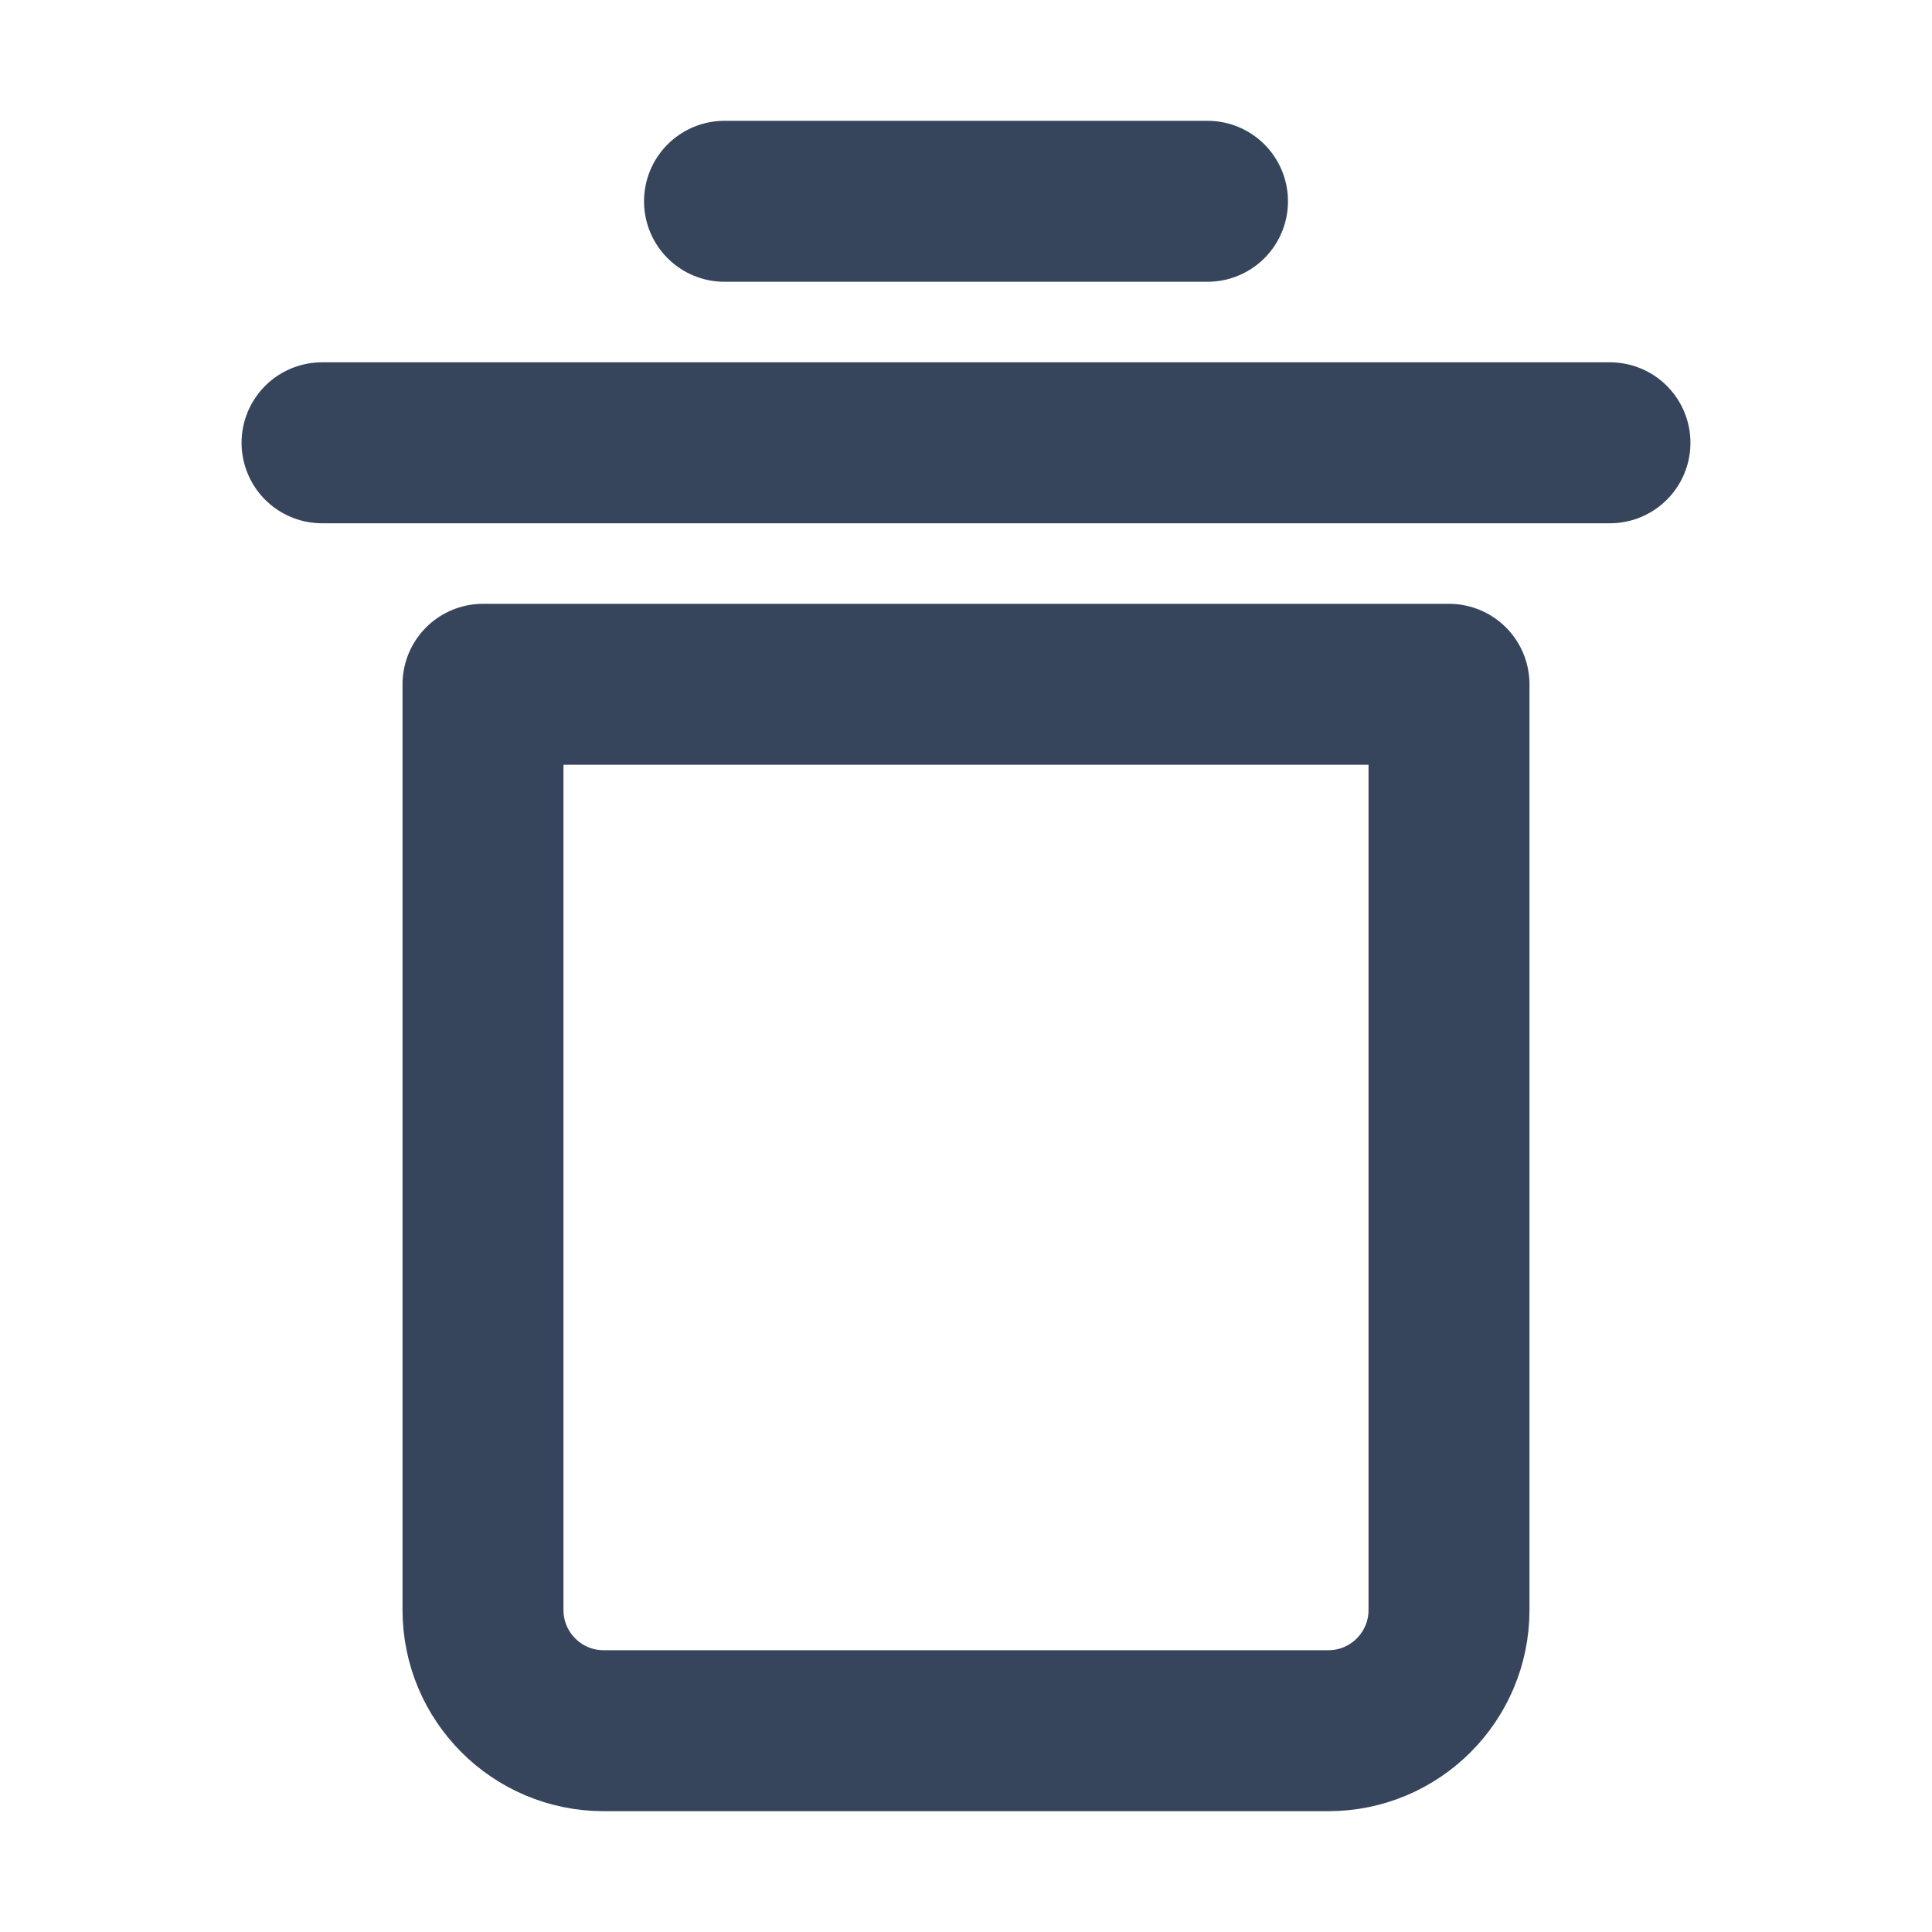 <svg width="16" height="16" viewBox="0 0 16 16" fill="none" xmlns="http://www.w3.org/2000/svg">
<path d="M2.667 3.667H13.333" stroke="#37455C" stroke-width="1.333" stroke-linecap="round" stroke-linejoin="round"/>
<path d="M6 1.667H10" stroke="#37455C" stroke-width="1.333" stroke-linecap="round" stroke-linejoin="round"/>
<path d="M4 5.667H12V13.333C12 13.886 11.552 14.333 11 14.333H5C4.448 14.333 4 13.886 4 13.333V5.667Z" stroke="#37455C" stroke-width="1.333" stroke-linejoin="round"/>
</svg>

